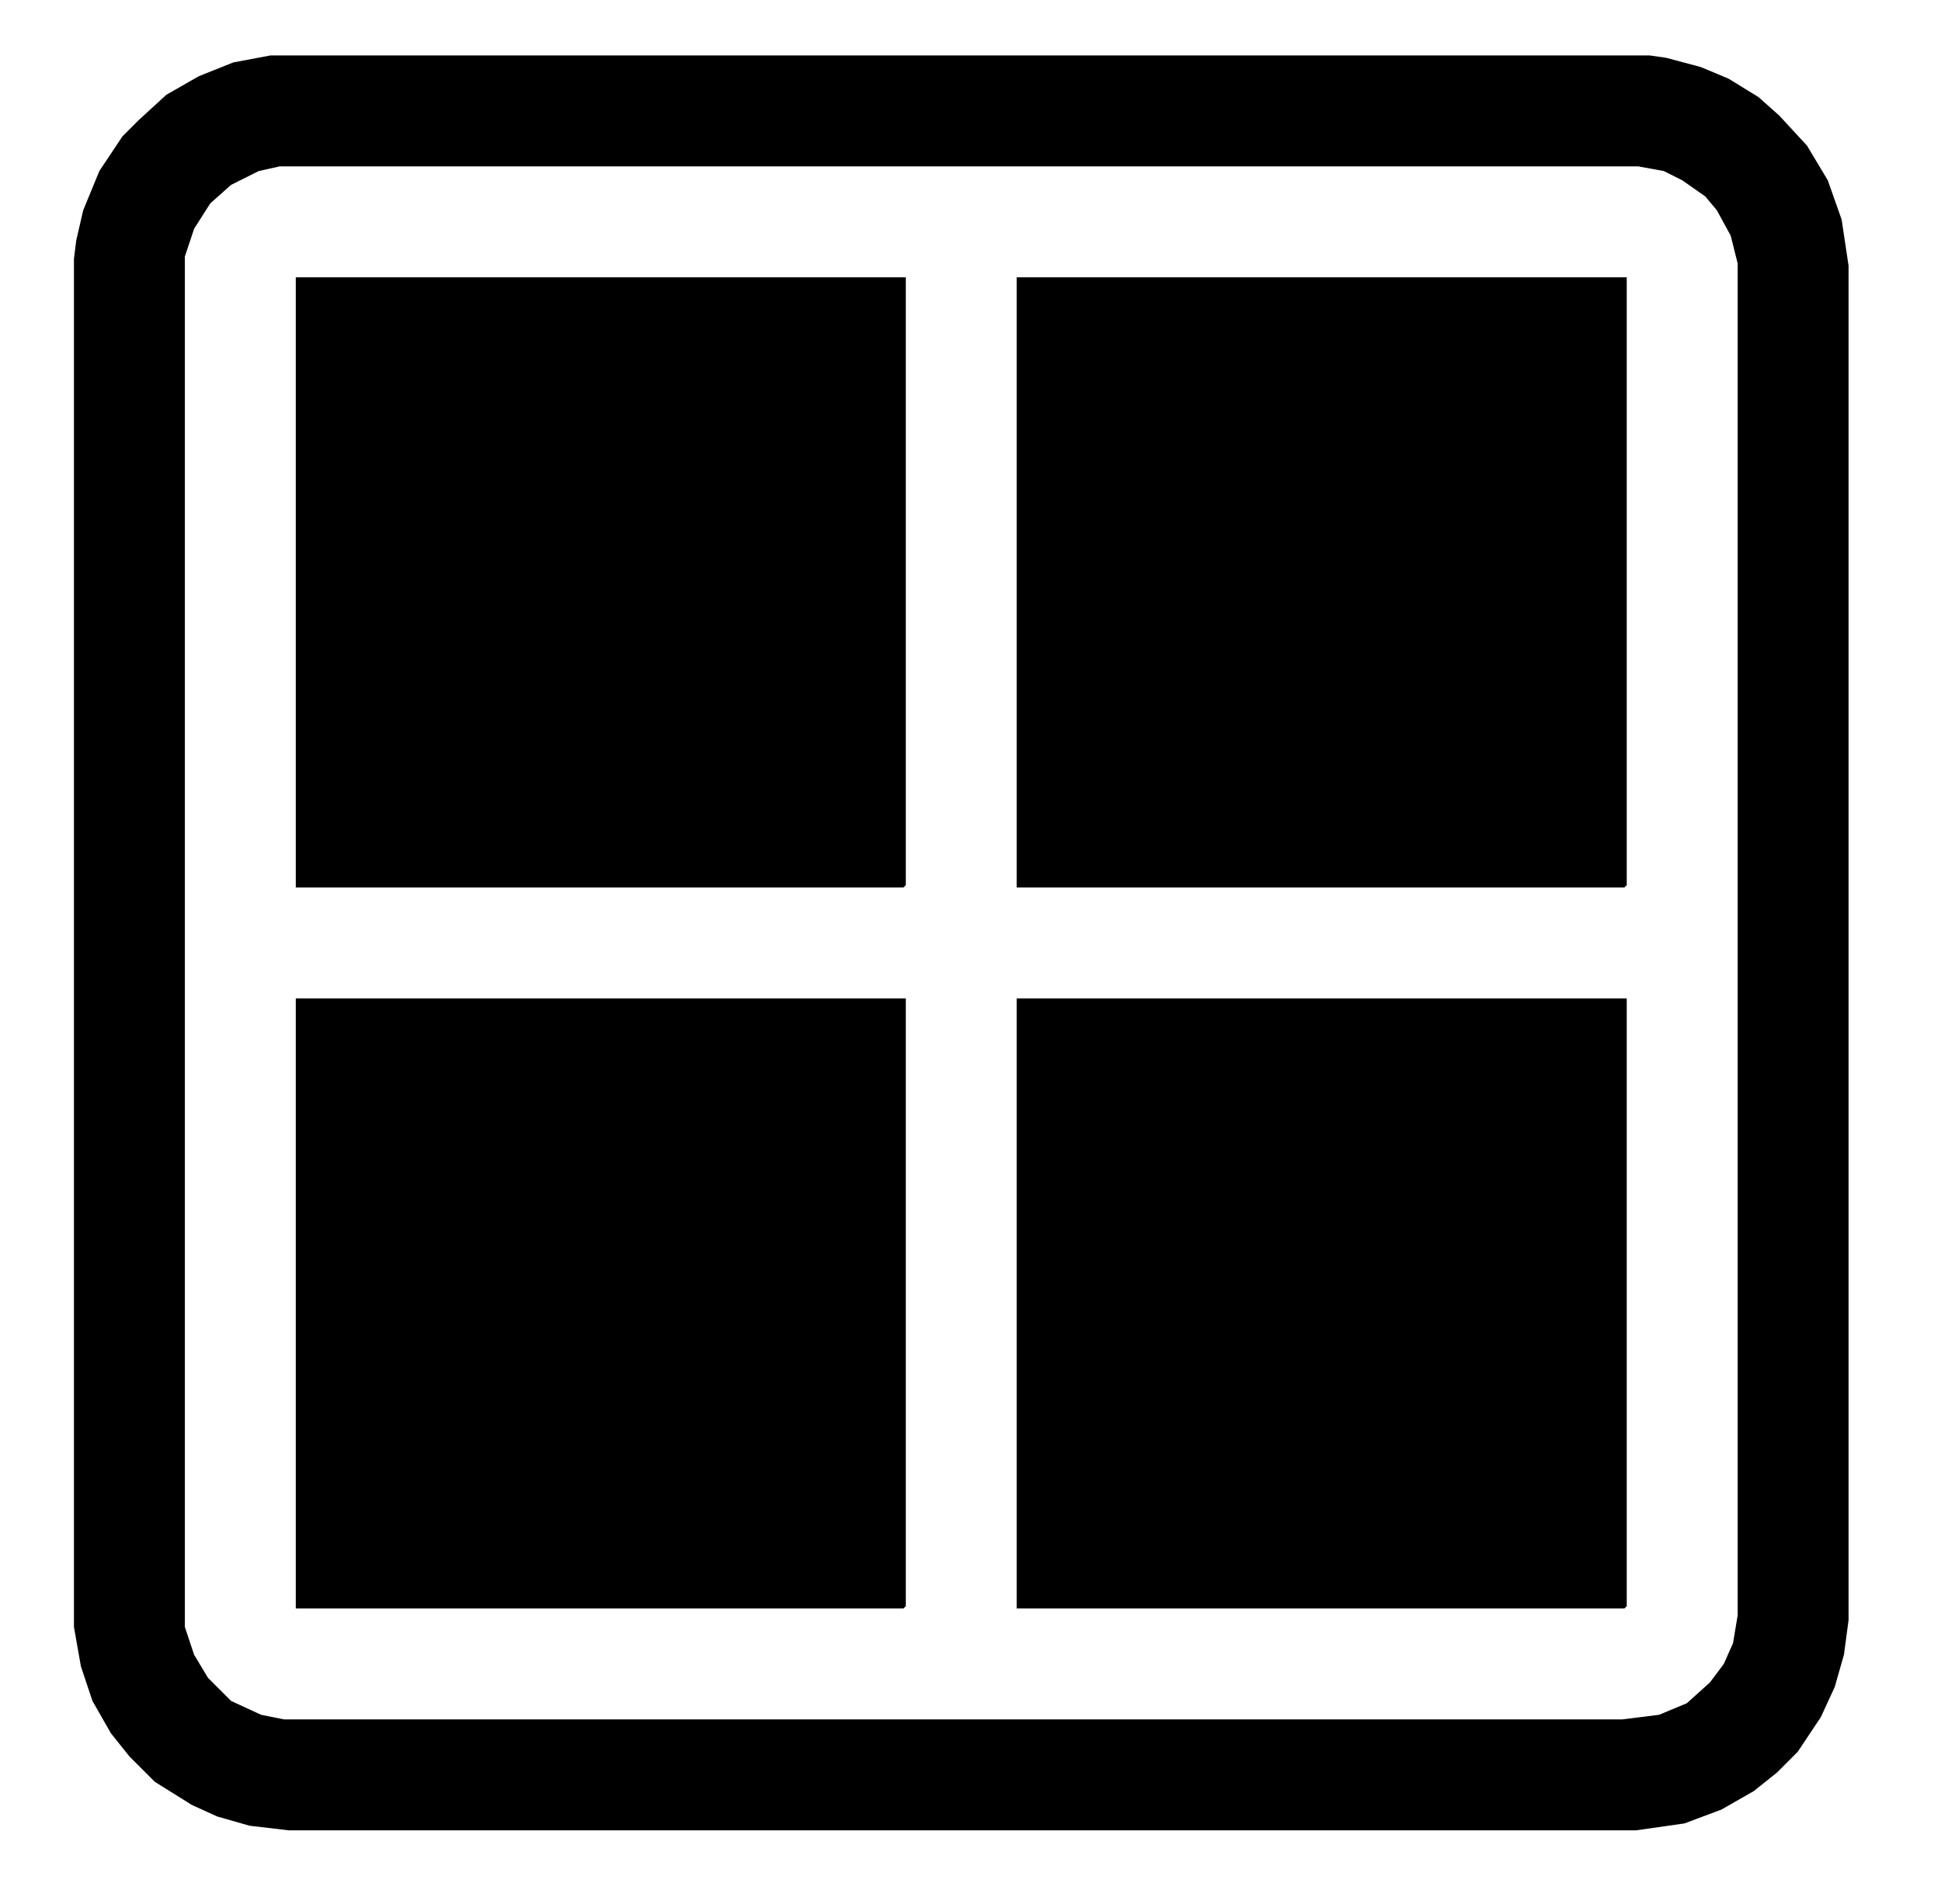 <?xml version="1.0" encoding="UTF-8"?>
<svg version="1.1" viewBox="0 0 840 824" width="210" height="206" xmlns="http://www.w3.org/2000/svg">
<path transform="translate(0)" d="m0 0h840v824h-840z" fill="#fff"/>
<path transform="translate(0)" d="m0 0h840v824h-840zm121 72-9 2-12 6-9 8-7 11-4 12v593l4 12 6 10 10 10 13 6 10 2h579l16-2 12-5 10-9 6-8 4-9 2-12v-585l-3-12-6-11-5-6-10-7-8-4-11-2z"/>
<path transform="translate(0)" d="m0 0h840v824h-840zm117 24-16 3-15 6-14 8-12 11-7 7-10 15-7 17-3 13-1 8v592l3 17 5 15 8 14 8 10 11 11 16 10 11 5 14 4 17 2h583l21-3 16-6 14-8 10-8 9-9 10-15 6-13 4-14 2-15v-586l-3-20-6-17-9-15-12-13-9-8-13-8-12-5-15-4-7-1z" fill="#fff"/>
<path transform="translate(440,432)" d="m0 0h264v263l-1 1h-263z"/>
<path transform="translate(128,432)" d="m0 0h264v263l-1 1h-263z"/>
<path transform="translate(440,120)" d="m0 0h264v263l-1 1h-263z"/>
<path transform="translate(128,120)" d="m0 0h264v263l-1 1h-263z"/>
</svg>
